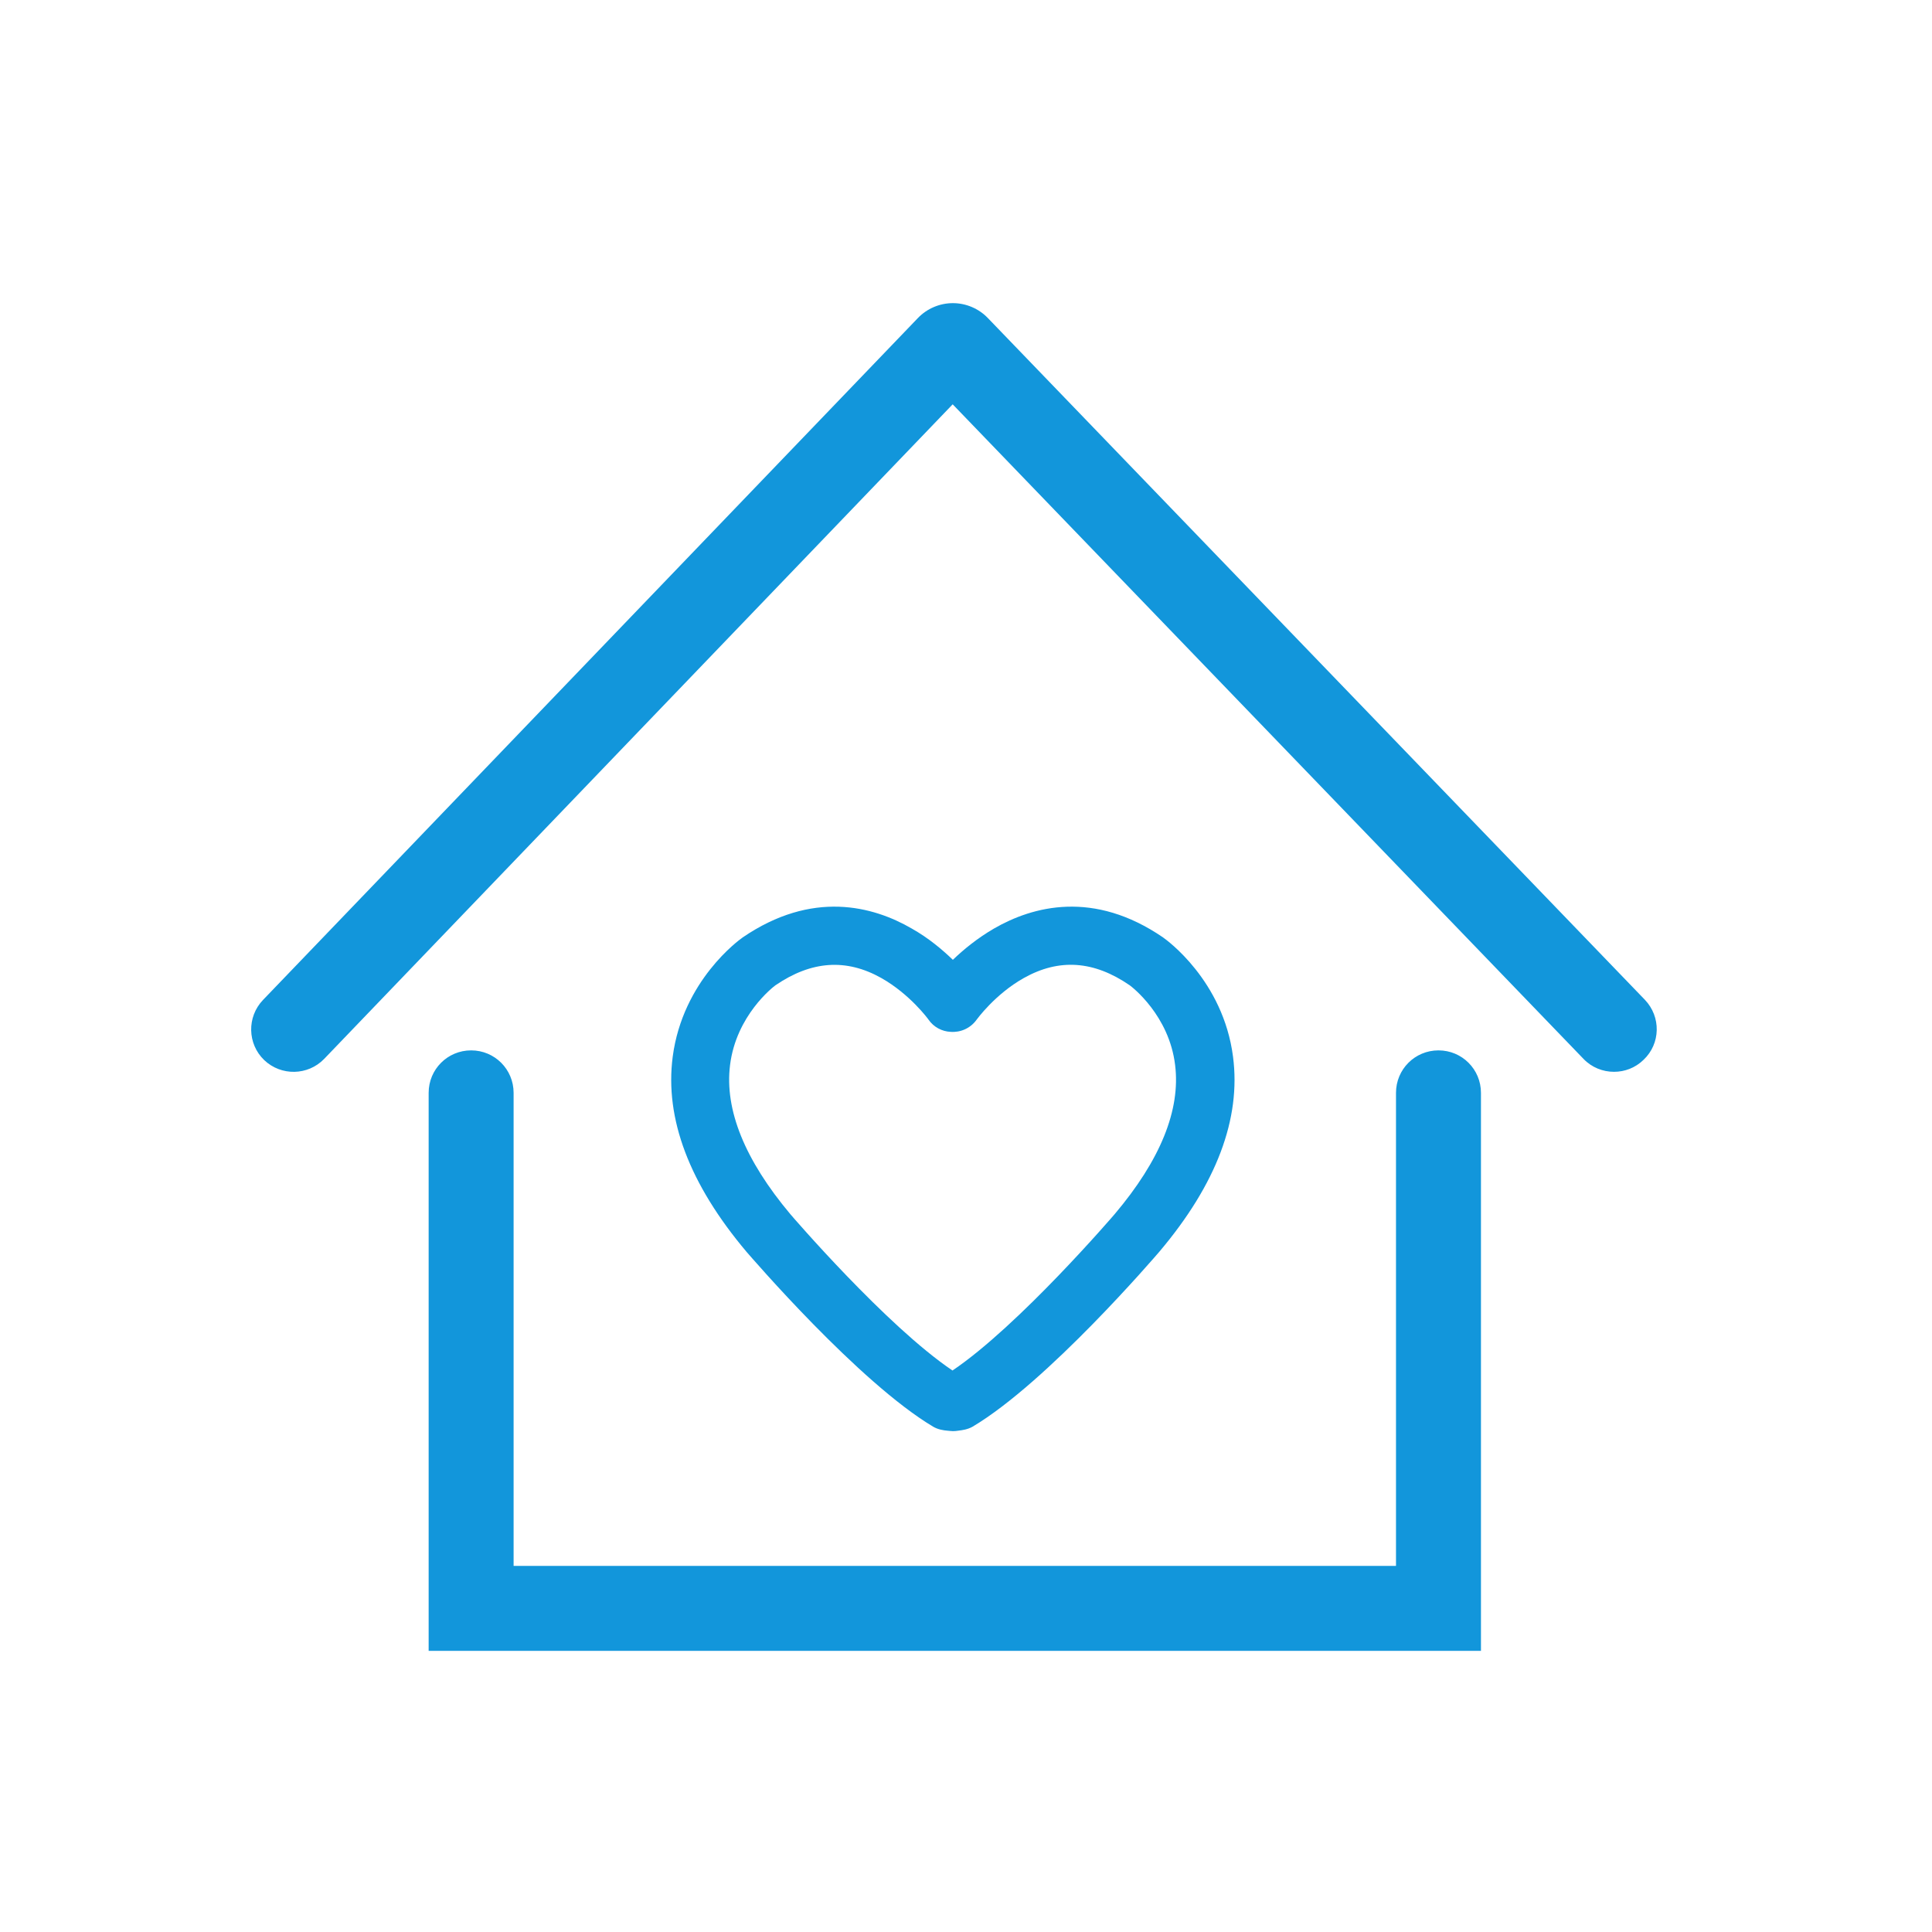 <?xml version="1.0" standalone="no"?><!DOCTYPE svg PUBLIC "-//W3C//DTD SVG 1.1//EN" "http://www.w3.org/Graphics/SVG/1.1/DTD/svg11.dtd"><svg t="1685199447915" class="icon" viewBox="0 0 1024 1024" version="1.1" xmlns="http://www.w3.org/2000/svg" p-id="3754" xmlns:xlink="http://www.w3.org/1999/xlink" width="200" height="200"><path d="M871.823 529.909 523.564 168.552c-4.81-5.015-11.564-7.88-18.523-7.88 0 0 0 0 0 0-6.959 0-13.713 2.865-18.523 7.88L139.385 530.012c-8.596 9.006-8.289 23.231 0.614 31.827 9.006 8.596 23.231 8.289 31.827-0.614l333.112-346.928 334.34 346.928c4.401 4.605 10.336 6.857 16.169 6.857 5.629 0 11.257-2.047 15.658-6.345C880.214 553.14 880.419 538.915 871.823 529.909zM762.423 556.722c-12.485 0-22.514 10.029-22.514 22.514l0 250.73L272.221 829.966 272.221 579.236c0-12.485-10.029-22.514-22.514-22.514s-22.514 10.029-22.514 22.514l0 295.759 557.745 0L784.937 579.236C784.937 566.751 774.908 556.722 762.423 556.722zM494.602 756.18c2.456 1.433 5.219 1.944 7.88 2.149 0.512 0 1.535 0.205 2.558 0.205 1.023 0 2.047-0.102 2.558-0.205 2.661-0.307 5.322-0.716 7.88-2.149 39.605-23.538 96.608-89.956 99.064-92.821 30.19-35.716 43.289-70.409 38.991-103.26-5.219-40.526-35.511-62.12-36.842-63.041l-0.102-0.102c-36.944-25.38-69.181-16.681-89.751-4.81-8.801 5.117-16.169 11.155-21.798 16.579-5.629-5.424-12.895-11.564-21.798-16.579-20.468-11.871-52.704-20.57-89.751 4.81l-0.102 0.102c-1.33 0.921-31.52 22.514-36.842 63.041-4.298 32.851 8.903 67.543 39.093 103.362C398.097 666.224 455.1 732.642 494.602 756.18zM386.942 564.5c3.275-26.403 22.924-41.447 24.05-42.266 19.035-12.997 37.456-14.327 56.082-3.889 15.248 8.596 24.971 21.9 25.073 22.105 2.763 3.991 7.164 6.243 11.667 6.447 5.219 0.409 10.541-1.842 13.816-6.447 0.102-0.102 9.722-13.509 25.073-22.105 18.626-10.439 37.047-9.21 56.082 3.889 1.126 0.819 20.877 15.862 24.05 42.266 2.968 23.845-7.88 50.453-32.032 79.005-0.512 0.614-50.76 59.152-85.964 82.894-35.204-23.743-85.453-82.28-85.964-82.894C394.822 614.85 383.974 588.242 386.942 564.5z" fill="#1296db" p-id="3755"></path></svg>
